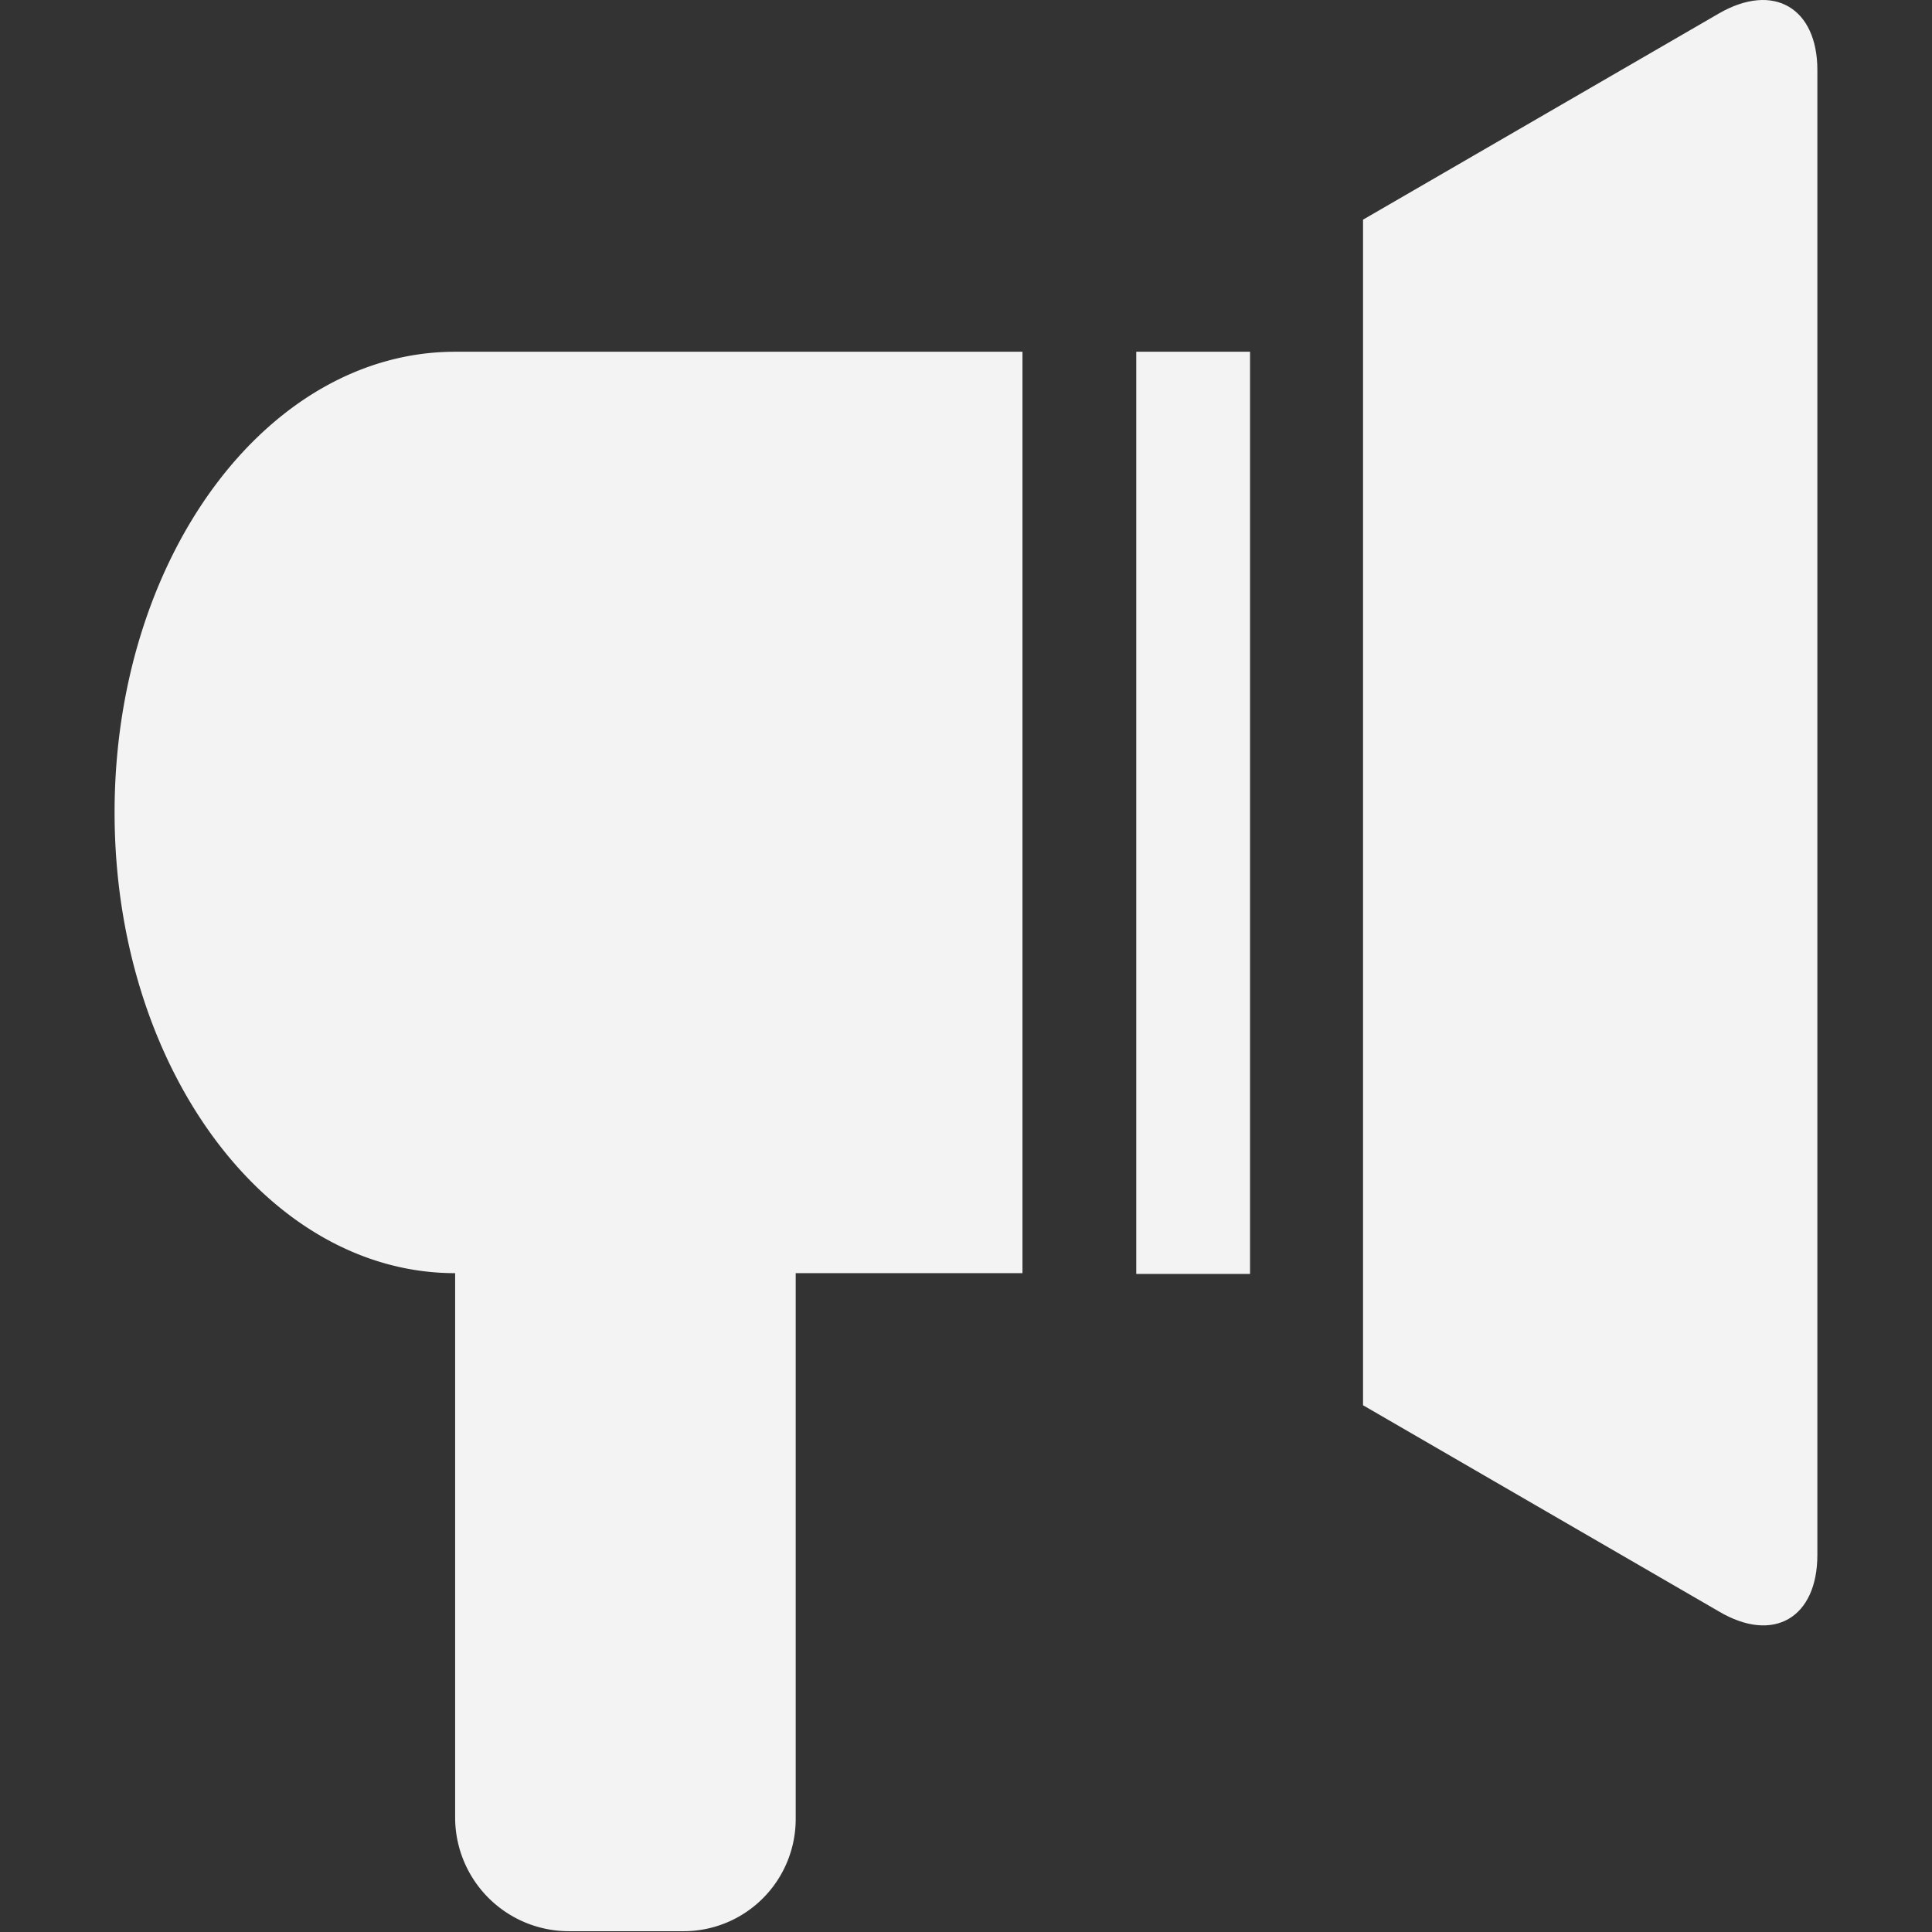 <?xml version="1.0" standalone="no"?><!DOCTYPE svg PUBLIC "-//W3C//DTD SVG 1.1//EN" "http://www.w3.org/Graphics/SVG/1.1/DTD/svg11.dtd"><svg t="1521108451432" class="icon" style="" viewBox="0 0 1024 1024" version="1.1" xmlns="http://www.w3.org/2000/svg" p-id="3157" xmlns:xlink="http://www.w3.org/1999/xlink" width="200" height="200"><rect x="0" y="0" width="1024" height="1024" fill="#333333" stroke="none"/><defs><style type="text/css"></style></defs><path d="M421.737 674.803h120.194V186.434H241.234C141.705 186.434 60.731 295.242 60.731 430.619S141.705 674.803 241.234 674.803v288.888a60.308 60.308 0 0 0 60.308 59.886h59.886a59.465 59.465 0 0 0 60.308-59.886zM602.239 186.434h60.308v488.791h-60.308z" fill="#f3f3f3" p-id="3158"></path><path d="M722.434 116.426L910.949 7.197c29.1-16.869 52.295-2.952 52.295 29.943v786.958c0 33.317-23.195 47.234-52.295 29.943l-188.516-109.229z" fill="#f3f3f3" p-id="3159"></path></svg>
